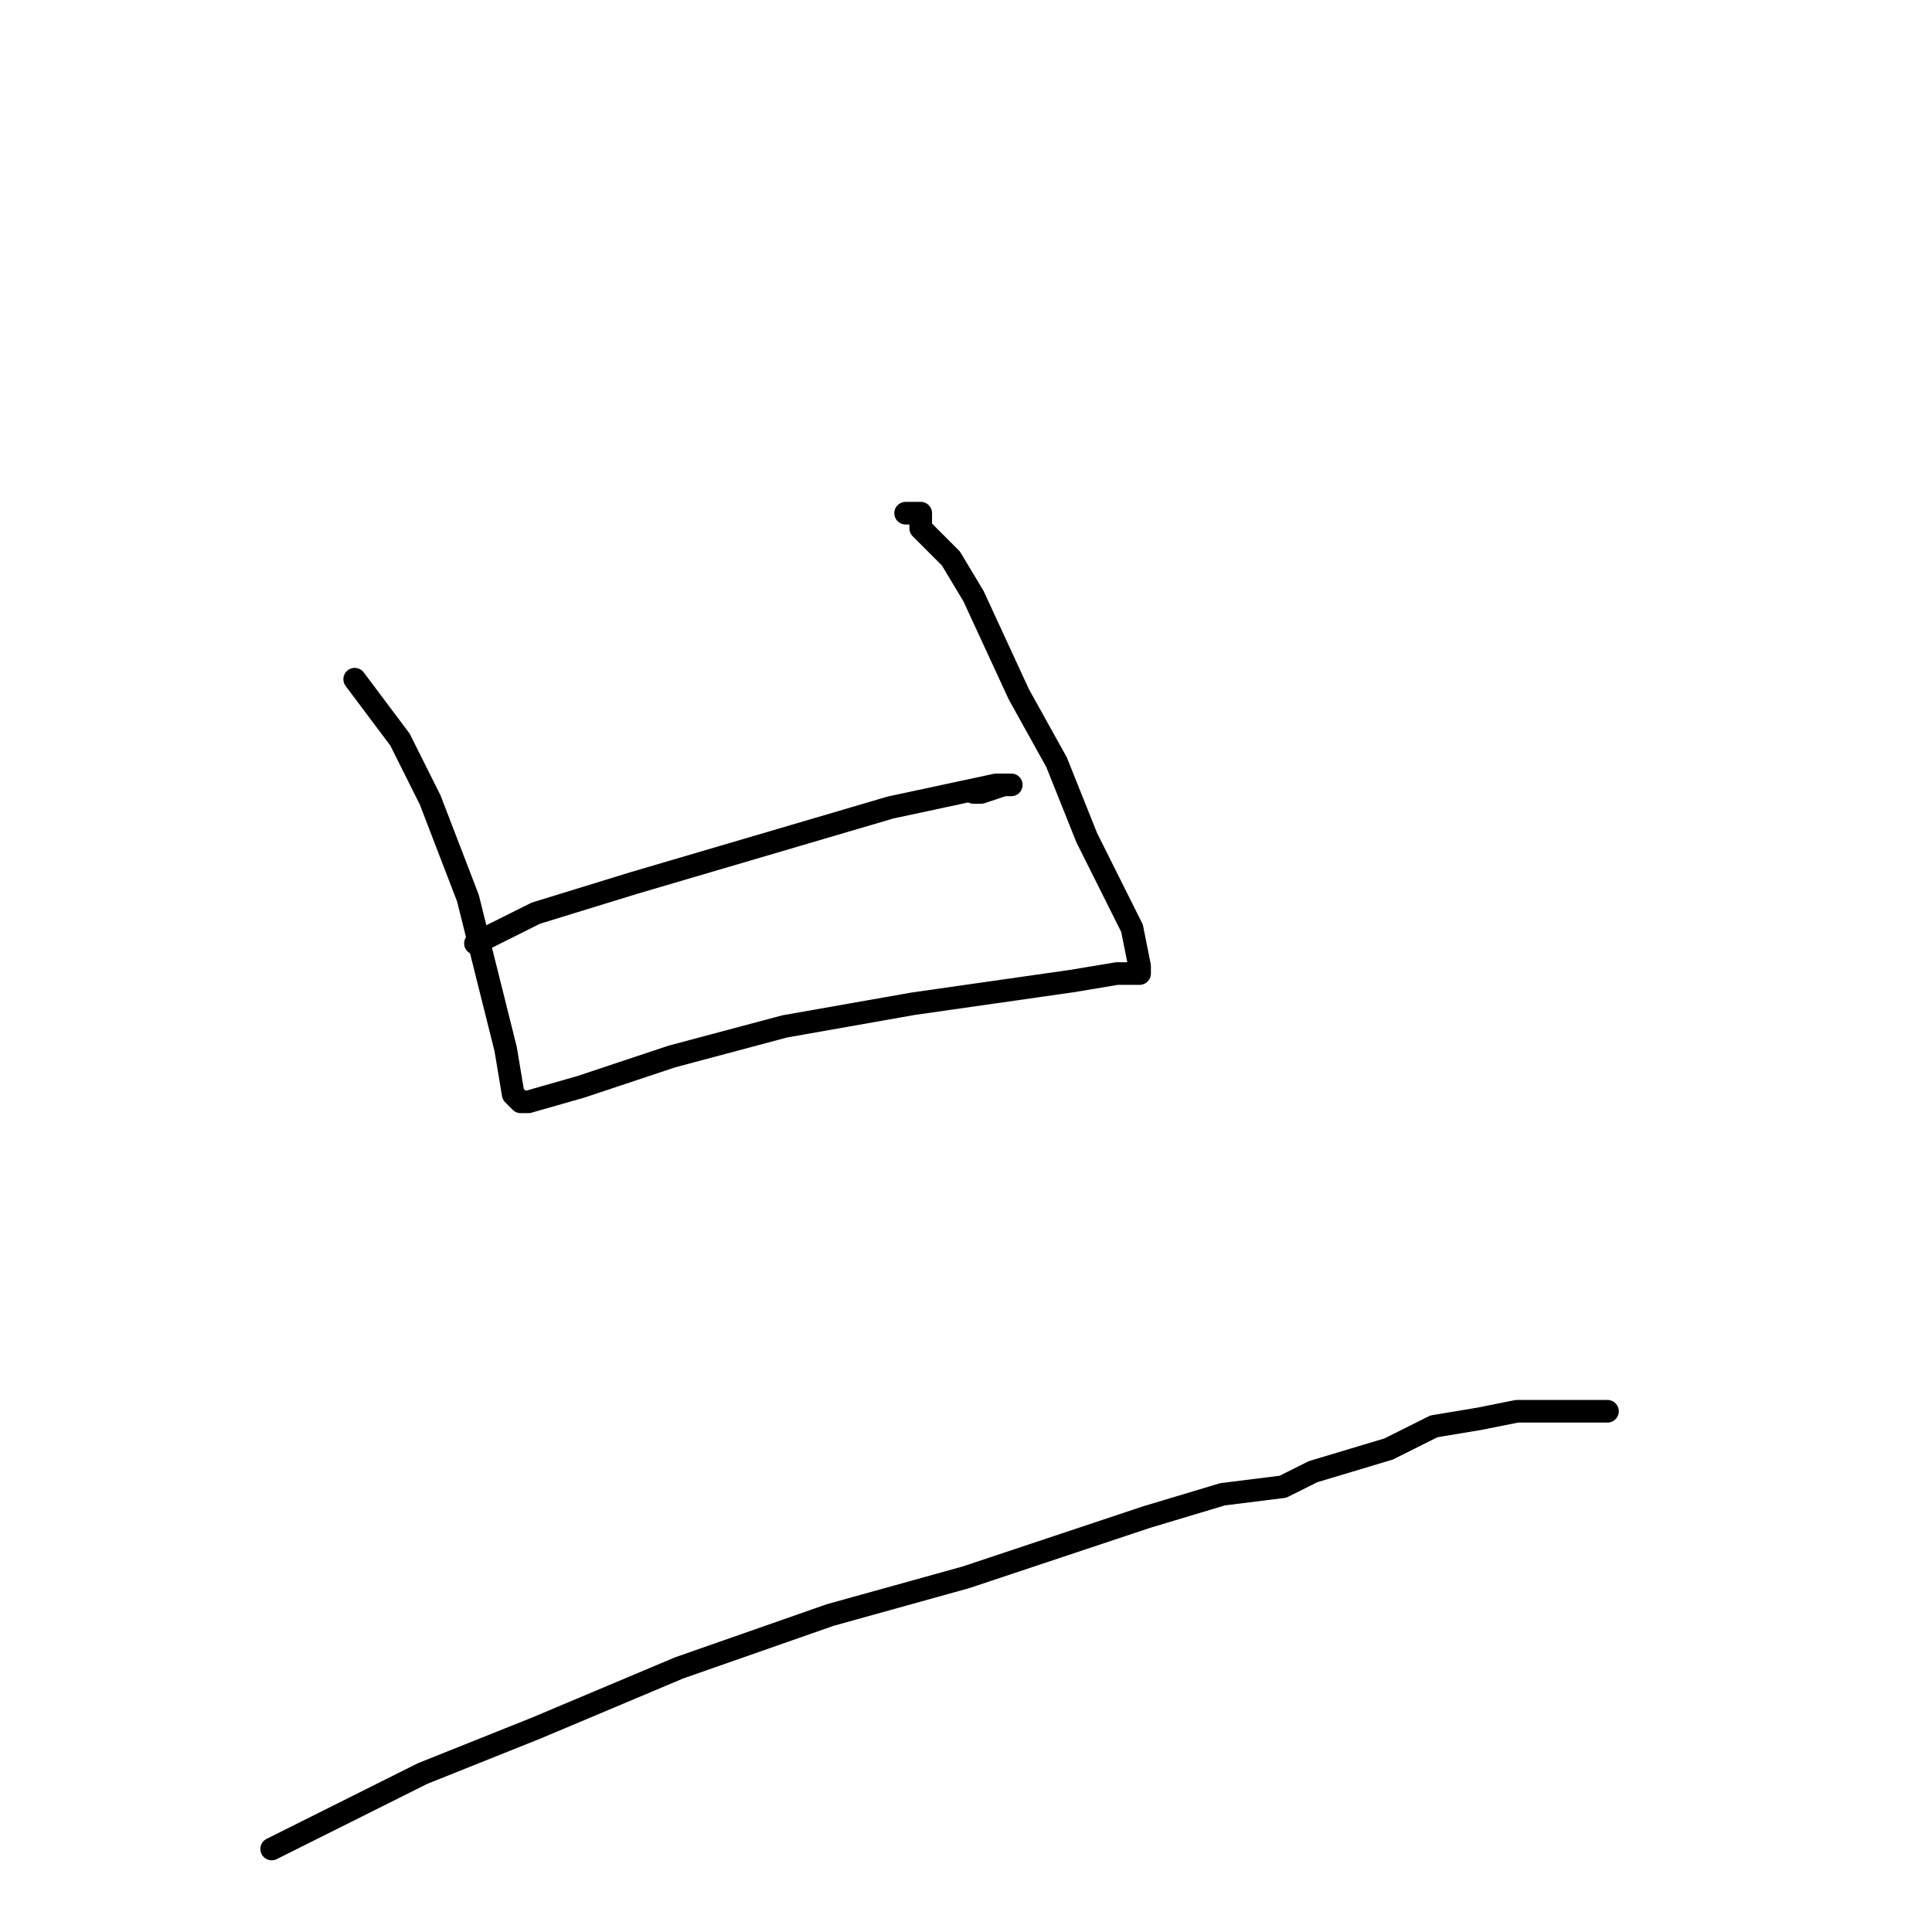 <?xml version="1.0" standalone="no"?>
    <svg width="256" height="256" xmlns="http://www.w3.org/2000/svg" version="1.1">
    <polyline stroke="black" stroke-width="3" stroke-linecap="round" fill="transparent" stroke-linejoin="round" points="47 90 50 94 53 98 57 106 62 119 65 131 67 139 68 145 69 146 70 146 70 146 77 144 89 140 104 136 121 133 142 130 148 129 150 129 151 129 151 129 151 128 150 123 144 111 140 101 135 92 129 79 126 74 124 72 122 70 122 69 122 69 122 69 122 68 121 68 120 68 120 68 " />
        <polyline stroke="black" stroke-width="3" stroke-linecap="round" fill="transparent" stroke-linejoin="round" points="63 125 67 123 71 121 84 117 101 112 118 107 132 104 134 104 133 104 130 105 129 105 129 105 " />
        <polyline stroke="black" stroke-width="3" stroke-linecap="round" fill="transparent" stroke-linejoin="round" points="36 245 46 240 56 235 71 229 90 221 110 214 128 209 152 201 162 198 170 197 174 195 184 192 190 189 196 188 201 187 204 187 208 187 210 187 212 187 213 187 213 187 " />
        </svg>
